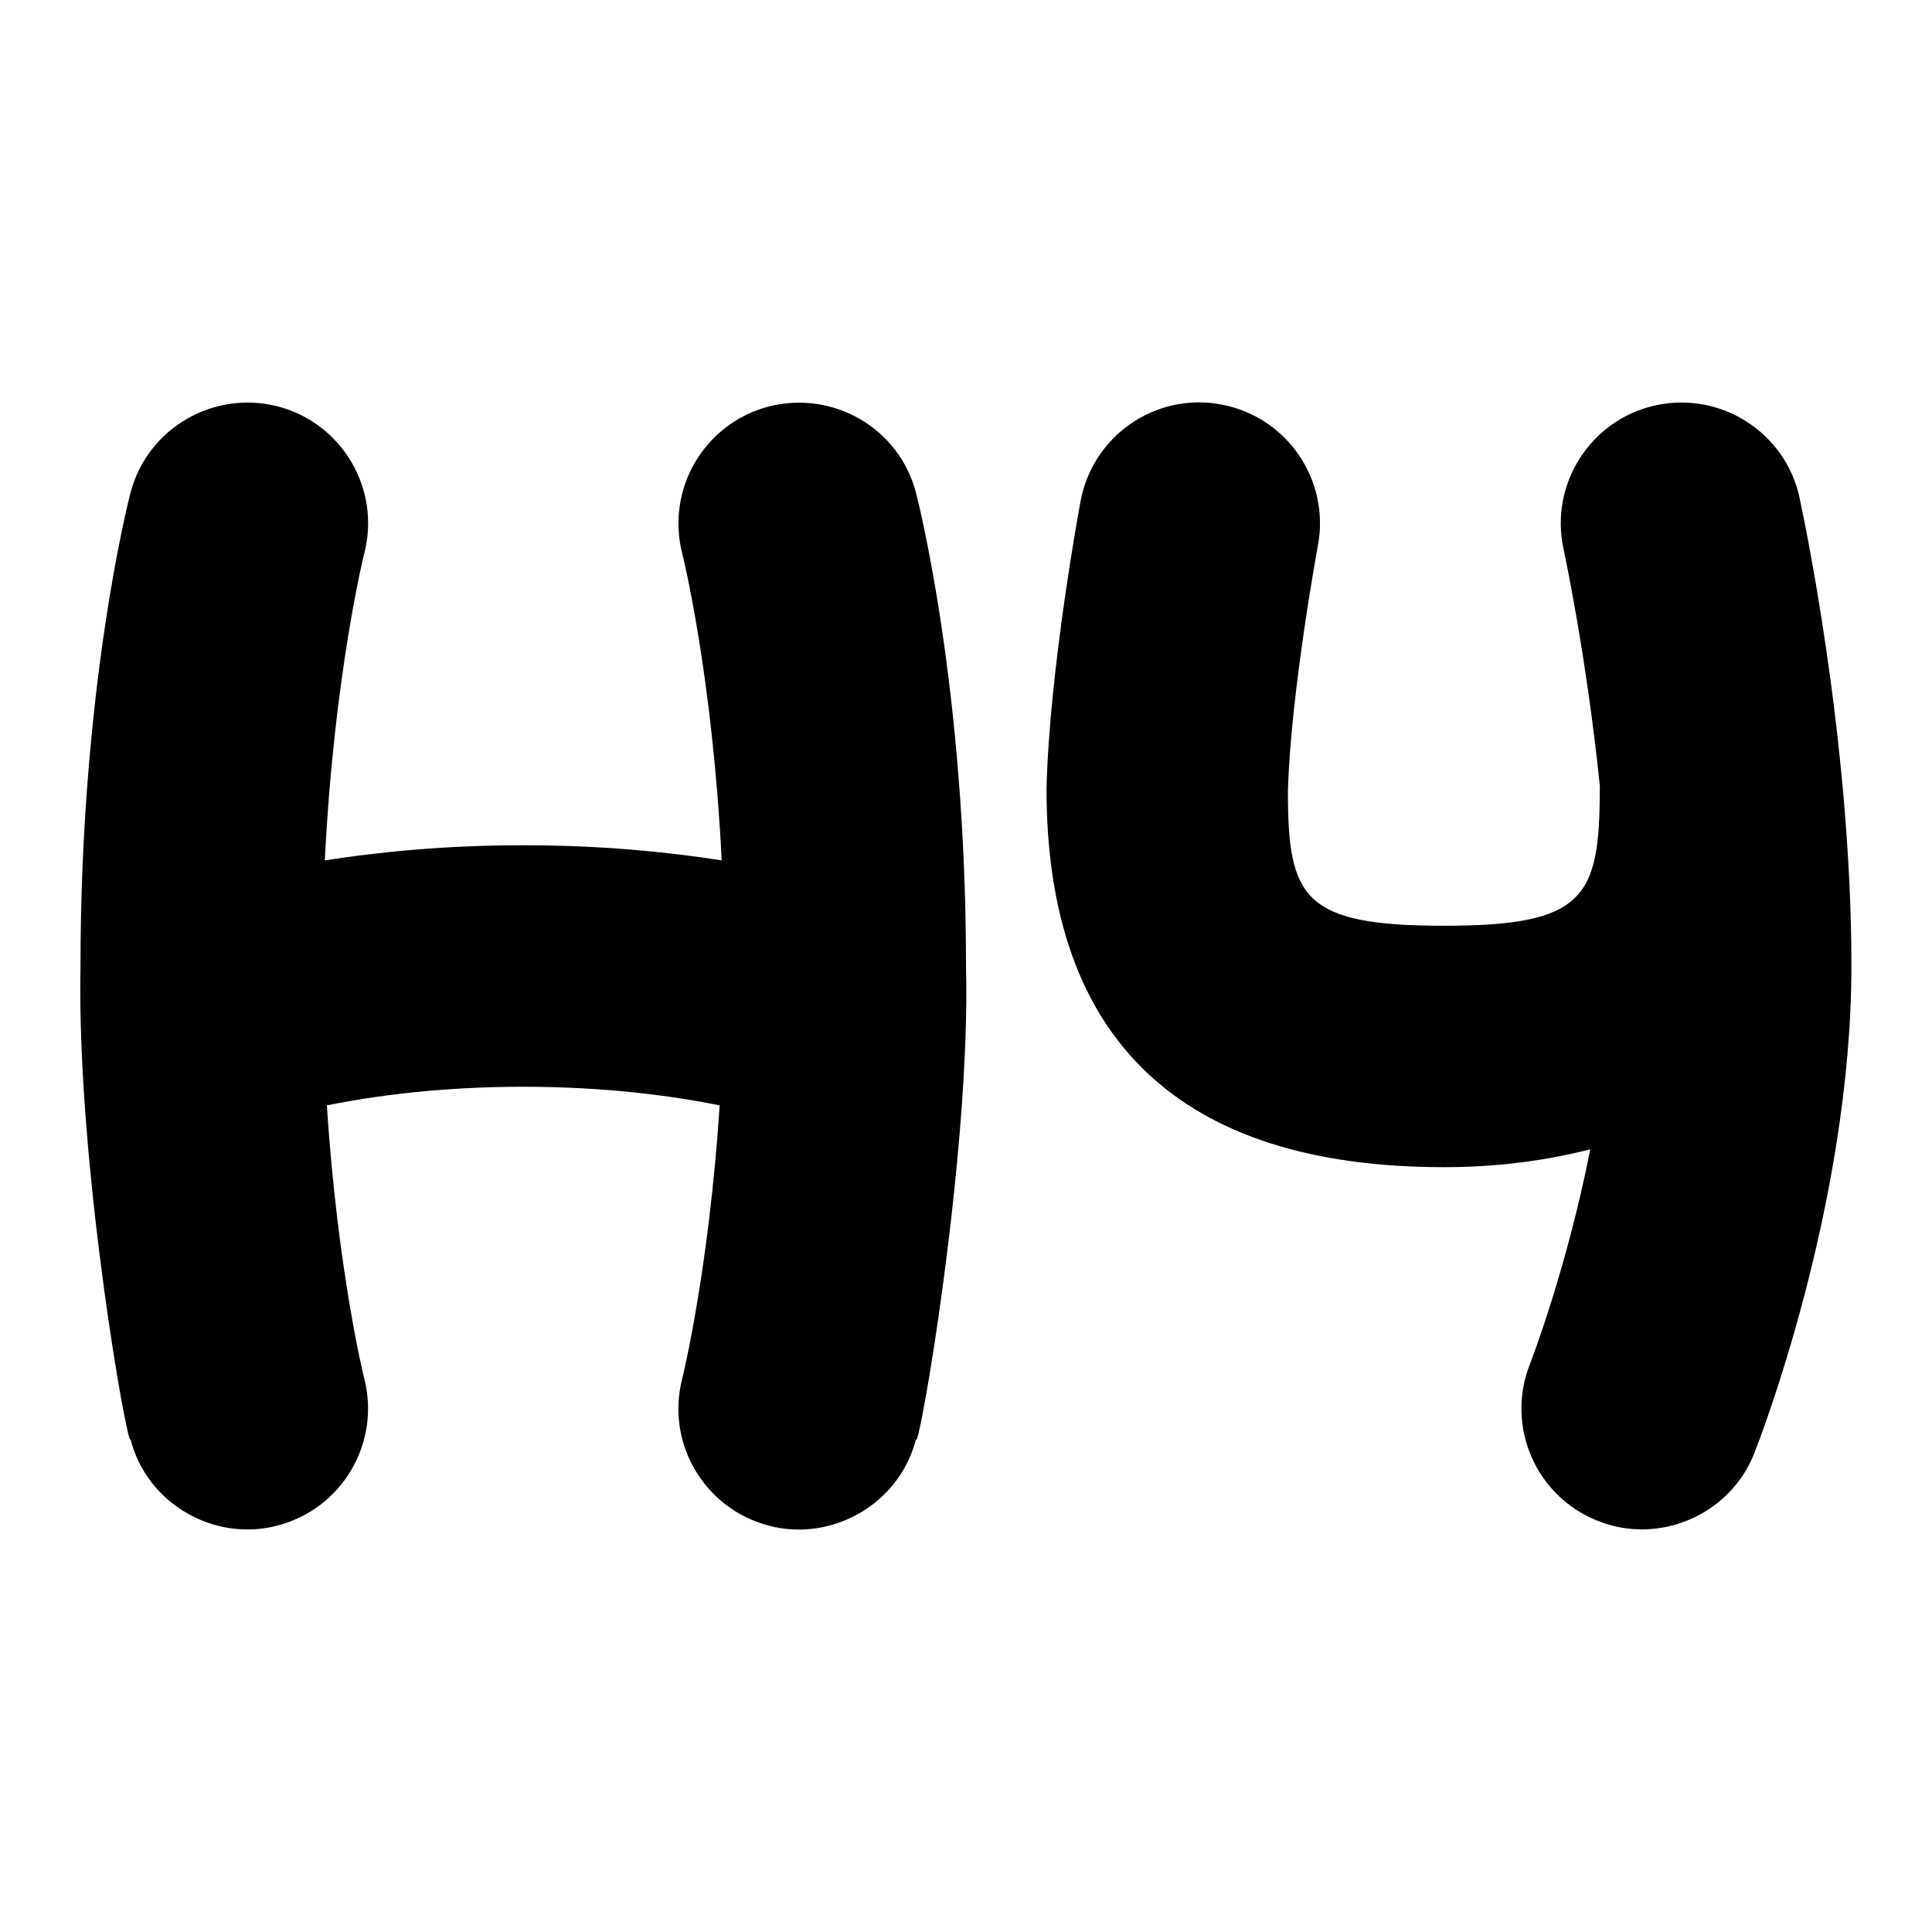<svg id="Layer_1" viewBox="0 0 24 24" xmlns="http://www.w3.org/2000/svg" data-name="Layer 1"><path d="m11.379 6.122c.025.098.621 2.426.621 5.878.062 2.347-.598 6.104-.621 5.878-.206.808-1.049 1.282-1.829 1.074-.802-.209-1.283-1.028-1.074-1.83.003-.014.329-1.331.464-3.391-.59-.118-1.416-.231-2.44-.231s-1.849.113-2.44.231c.135 2.06.46 3.378.465 3.394.205.802-.277 1.619-1.078 1.826-.78.207-1.621-.266-1.826-1.073-.028.165-.671-3.41-.621-5.878 0-3.452.595-5.78.621-5.878.209-.801 1.028-1.278 1.829-1.074.801.209 1.282 1.026 1.075 1.827-.005.017-.375 1.511-.49 3.813.679-.106 1.502-.188 2.465-.188s1.785.082 2.465.188c-.114-2.302-.485-3.796-.49-3.813-.205-.802.277-1.619 1.078-1.826.804-.203 1.618.273 1.826 1.073zm10.975.057c-.178-.81-.977-1.319-1.786-1.144-.809.177-1.321.977-1.145 1.786.004.018.284 1.315.452 2.952 0 .008-.002.016-.002.024 0 1.358-.19 1.703-1.937 1.703s-1.937-.345-1.937-1.665c.031-1.203.369-3.043.373-3.062.151-.814-.387-1.597-1.201-1.748-.814-.154-1.597.386-1.748 1.201-.016.084-.386 2.09-.423 3.57 0 3.121 1.661 4.703 4.937 4.703.682 0 1.277-.085 1.818-.222-.293 1.489-.744 2.655-.751 2.672-.303.771.076 1.642.846 1.944.75.303 1.64-.066 1.944-.844.049-.124 1.205-3.083 1.205-6.051 0-2.846-.62-5.701-.646-5.821z"/></svg>